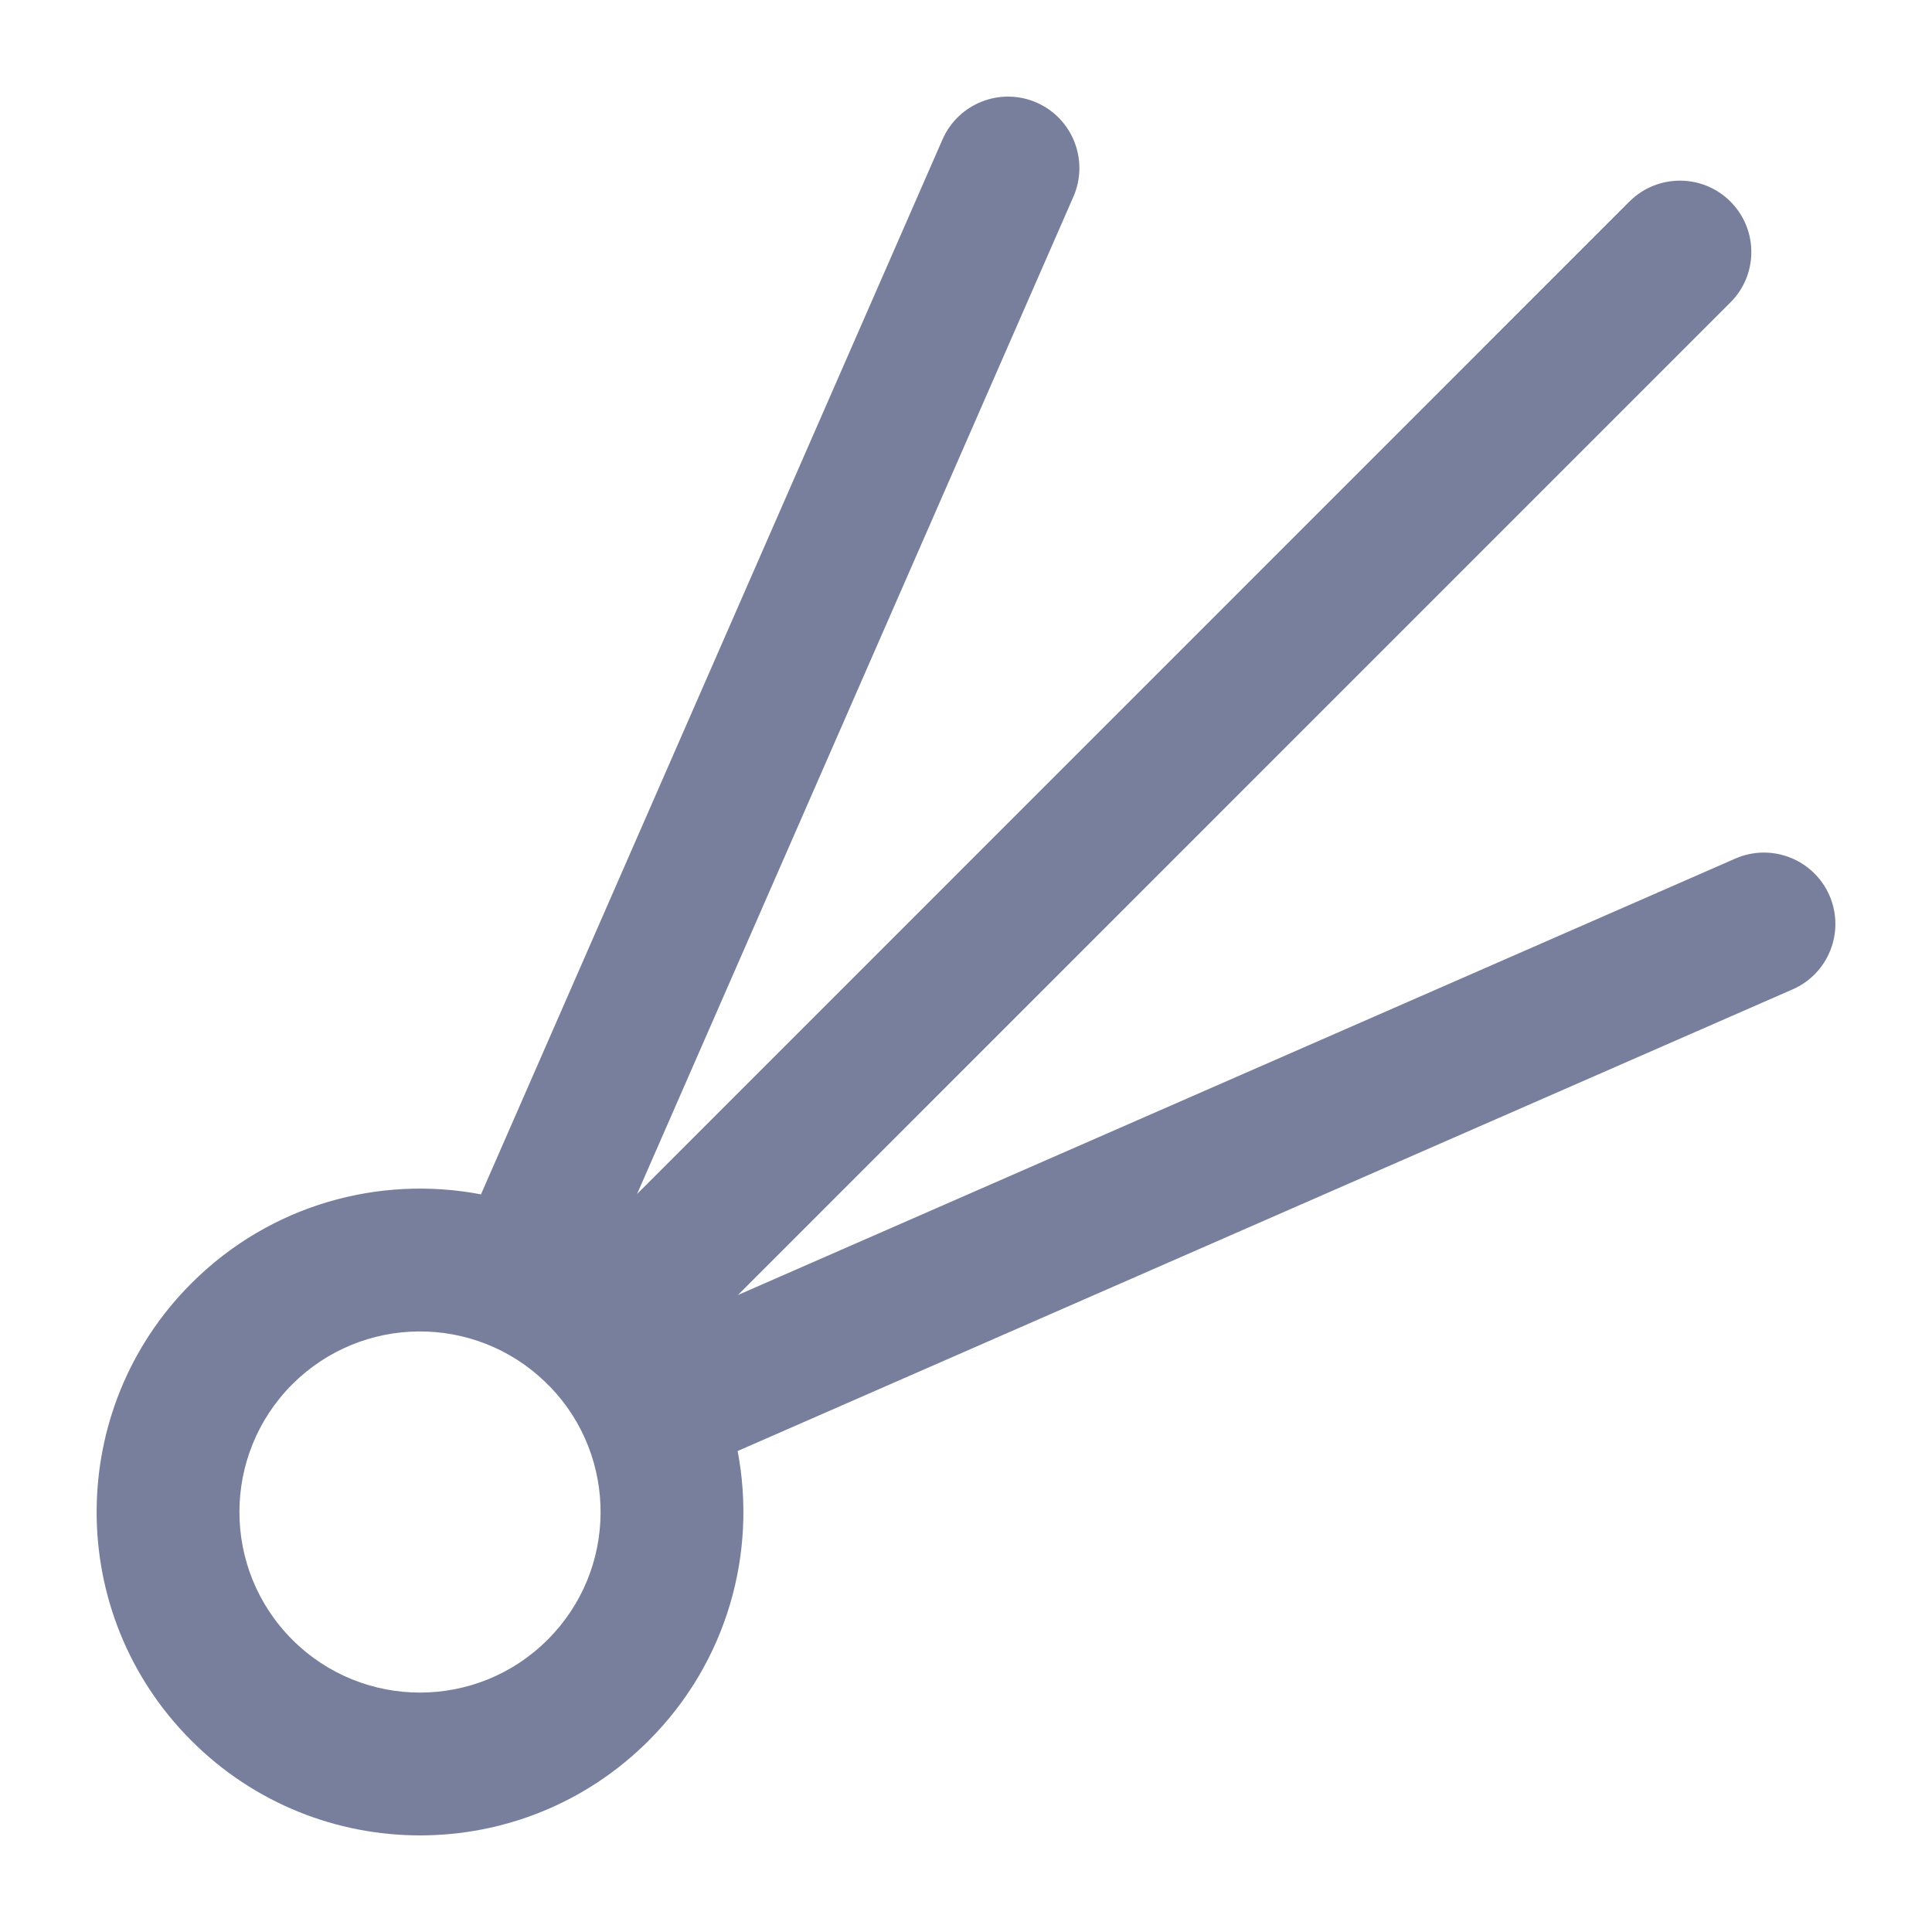<svg width="20" height="20" viewBox="0 0 20 20" fill="none" xmlns="http://www.w3.org/2000/svg">
    <g id="24 / Non-binary">
        <path id="Vector (Stroke)" fill-rule="evenodd" clip-rule="evenodd" d="M10.731 1.062C11.105 1.226 11.275 1.662 11.112 2.036L6.595 12.36L16.868 2.086C17.157 1.798 17.625 1.798 17.913 2.086C18.202 2.375 18.202 2.843 17.913 3.131L7.639 13.406L17.964 8.888C18.338 8.724 18.774 8.895 18.938 9.269C19.101 9.643 18.931 10.079 18.557 10.242L7.636 15.021C7.837 16.074 7.53 17.204 6.715 18.019C5.408 19.327 3.288 19.327 1.981 18.019C0.673 16.712 0.674 14.592 1.981 13.285C2.796 12.47 3.926 12.163 4.979 12.364L9.757 1.443C9.921 1.069 10.357 0.899 10.731 1.062ZM5.643 14.305C4.912 13.601 3.748 13.609 3.026 14.33C2.296 15.061 2.296 16.244 3.026 16.974L3.026 16.974C3.756 17.704 4.94 17.704 5.669 16.974L5.67 16.973C6.391 16.253 6.4 15.088 5.695 14.356C5.686 14.348 5.677 14.34 5.668 14.331C5.66 14.323 5.652 14.314 5.643 14.305Z" fill="#787F9D"/>
    </g>
</svg>
